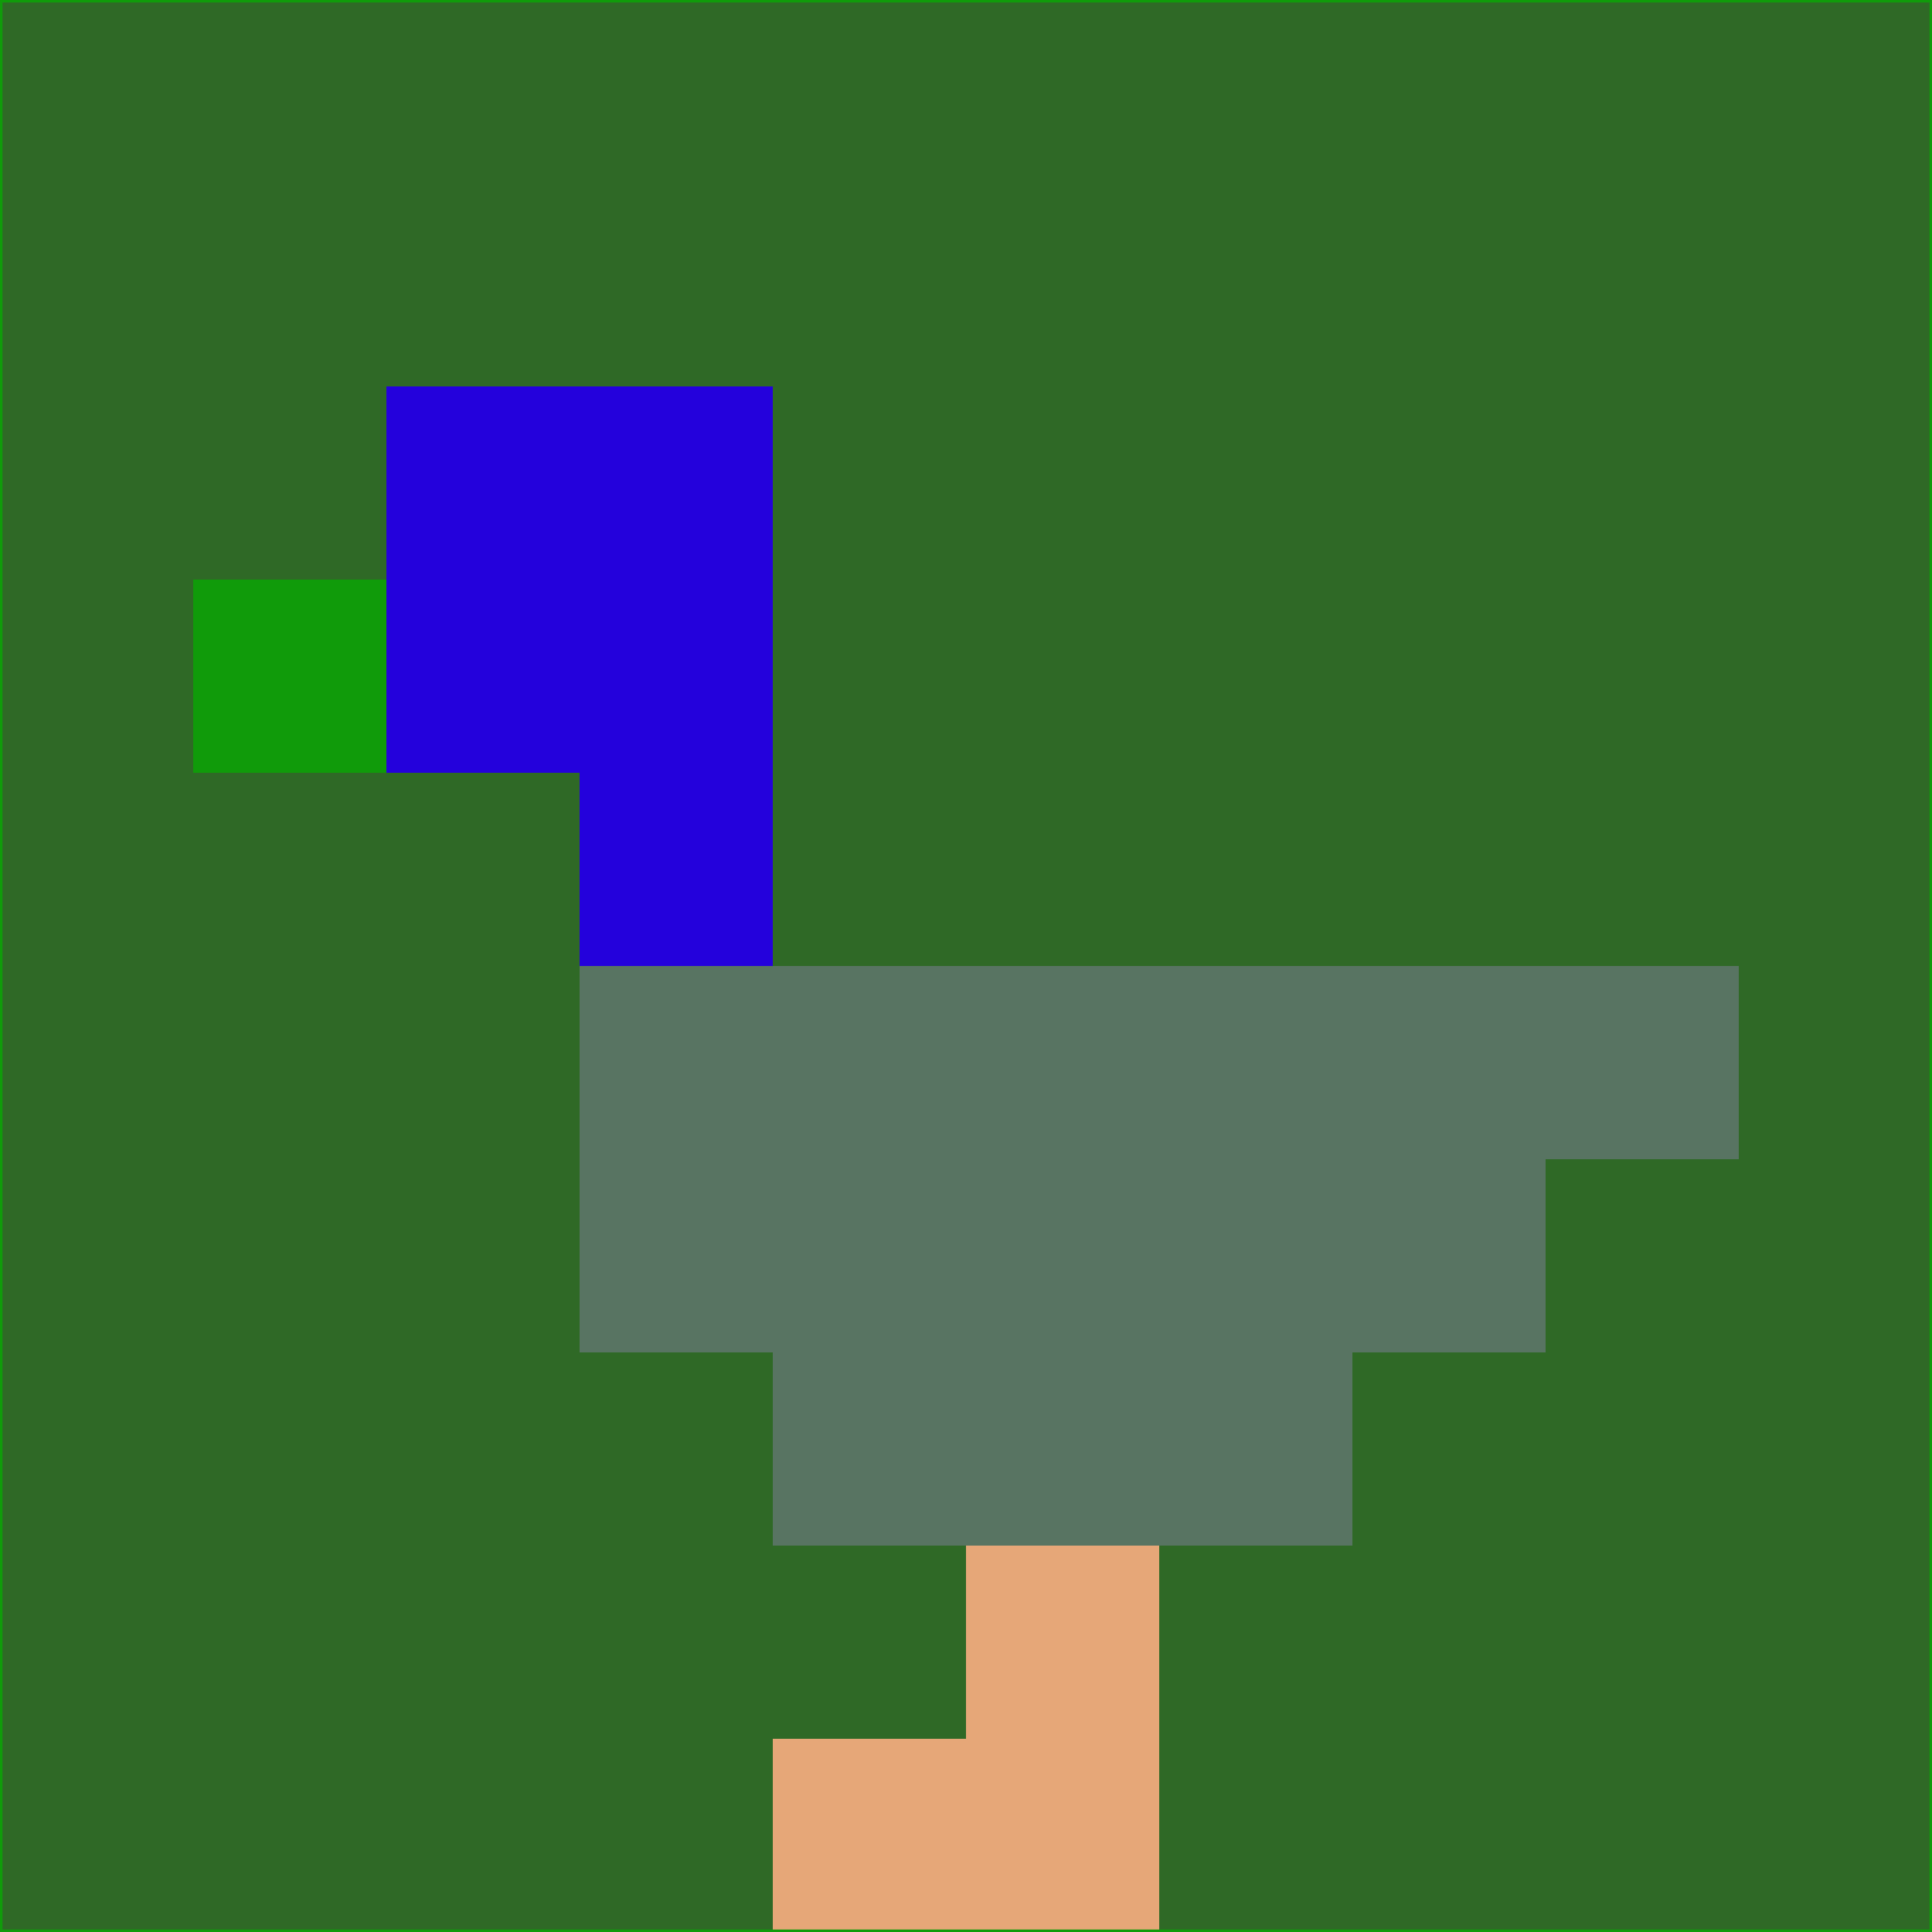 <svg xmlns="http://www.w3.org/2000/svg" version="1.1" width="785" height="785">
  <title>'goose-pfp-694263' by Dmitri Cherniak (Cyberpunk Edition)</title>
  <desc>
    seed=479428
    backgroundColor=#2f6926
    padding=20
    innerPadding=0
    timeout=500
    dimension=1
    border=false
    Save=function(){return n.handleSave()}
    frame=12

    Rendered at 2024-09-15T22:37:01.057Z
    Generated in 1ms
    Modified for Cyberpunk theme with new color scheme
  </desc>
  <defs/>
  <rect width="100%" height="100%" fill="#2f6926"/>
  <g>
    <g id="0-0">
      <rect x="0" y="0" height="785" width="785" fill="#2f6926"/>
      <g>
        <!-- Neon blue -->
        <rect id="0-0-2-2-2-2" x="157" y="157" width="157" height="157" fill="#2401dc"/>
        <rect id="0-0-3-2-1-4" x="235.5" y="157" width="78.5" height="314" fill="#2401dc"/>
        <!-- Electric purple -->
        <rect id="0-0-4-5-5-1" x="314" y="392.5" width="392.5" height="78.5" fill="#587462"/>
        <rect id="0-0-3-5-5-2" x="235.5" y="392.5" width="392.5" height="157" fill="#587462"/>
        <rect id="0-0-4-5-3-3" x="314" y="392.5" width="235.5" height="235.5" fill="#587462"/>
        <!-- Neon pink -->
        <rect id="0-0-1-3-1-1" x="78.5" y="235.5" width="78.5" height="78.5" fill="#109b0a"/>
        <!-- Cyber yellow -->
        <rect id="0-0-5-8-1-2" x="392.5" y="628" width="78.5" height="157" fill="#e6a778"/>
        <rect id="0-0-4-9-2-1" x="314" y="706.5" width="157" height="78.5" fill="#e6a778"/>
      </g>
      <rect x="0" y="0" stroke="#109b0a" stroke-width="2" height="785" width="785" fill="none"/>
    </g>
  </g>
  <script xmlns=""/>
</svg>